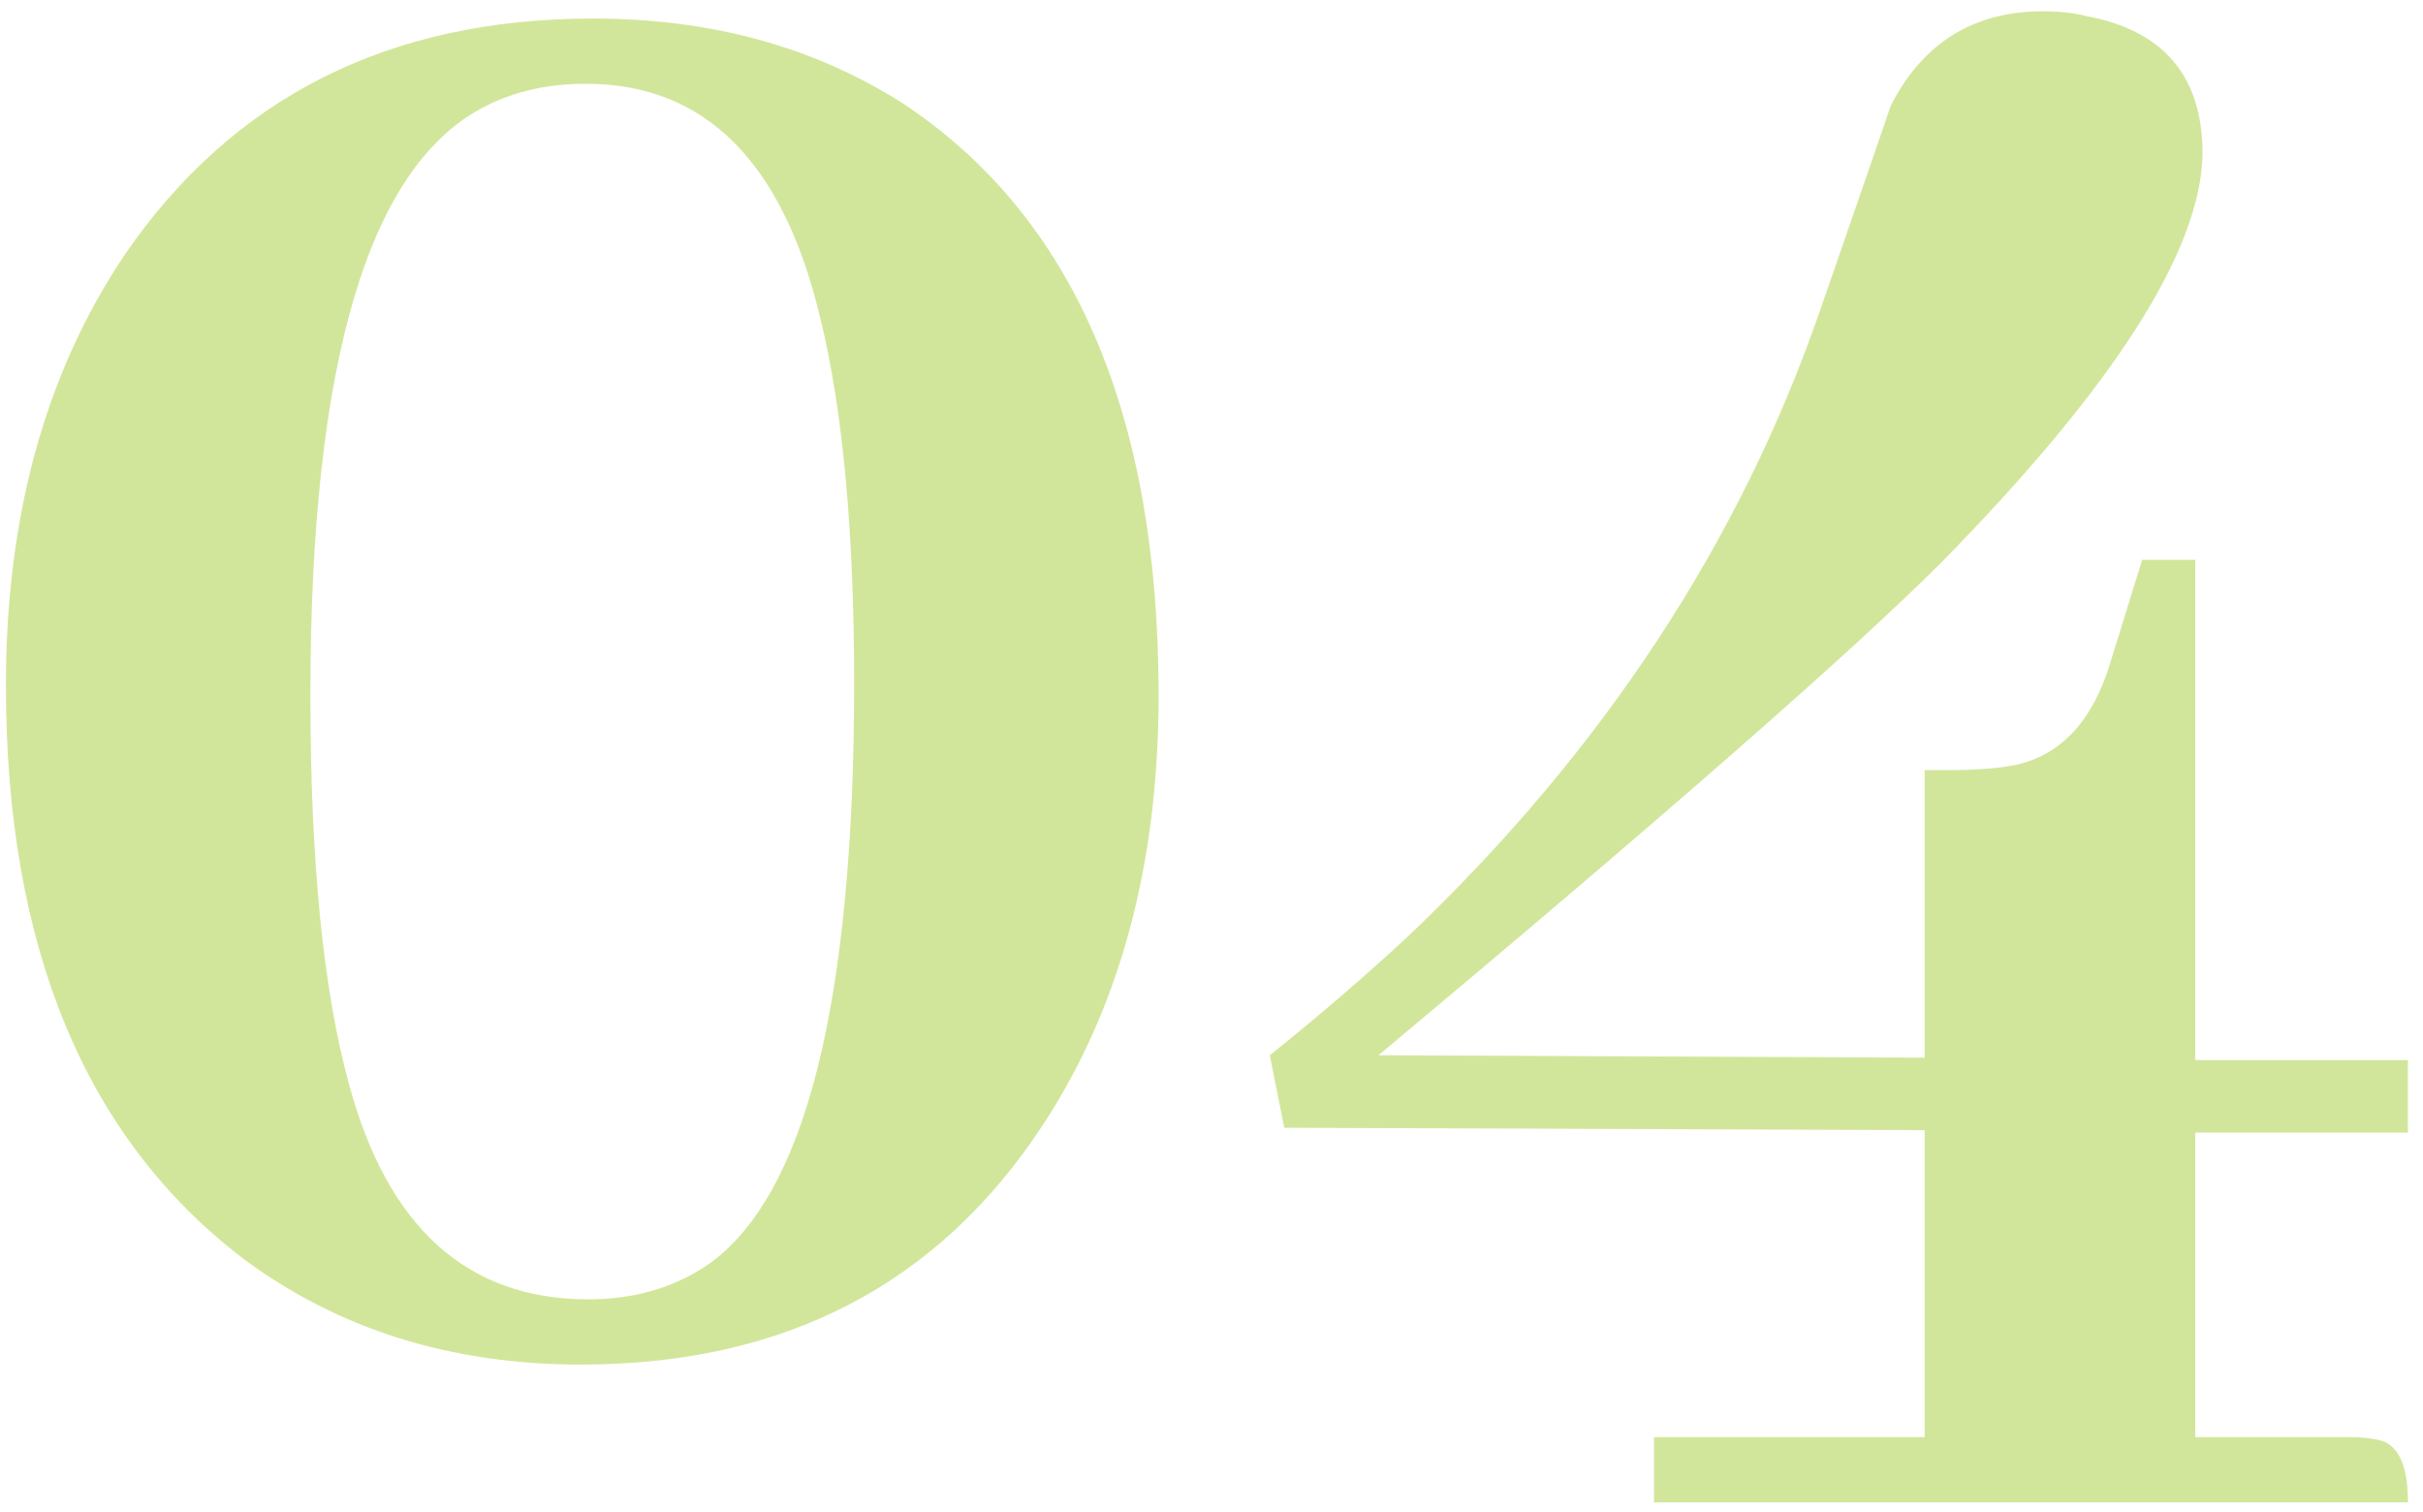 <svg width="141" height="88" viewBox="0 0 141 88" fill="none" xmlns="http://www.w3.org/2000/svg">
<path d="M34.516 1.078C22.609 1.078 13.516 5.672 7.234 14.859C2.641 21.703 0.344 30.047 0.344 39.891C0.344 55.078 4.938 66.188 14.125 73.219C19.656 77.344 26.219 79.406 33.812 79.406C45.625 79.406 54.578 74.766 60.672 65.484C65.172 58.641 67.422 50.297 67.422 40.453C67.422 24.047 62.453 12.562 52.516 6C47.359 2.719 41.359 1.078 34.516 1.078ZM34.234 75.609C27.203 75.609 22.562 71.438 20.312 63.094C18.812 57.656 18.062 50.109 18.062 40.453C18.062 20.953 21.484 9.516 28.328 6.141C30.016 5.297 31.938 4.875 34.094 4.875C41.031 4.875 45.578 9.422 47.734 18.516C49.047 23.859 49.703 30.938 49.703 39.75C49.703 58.406 46.844 69.703 41.125 73.641C39.156 74.953 36.859 75.609 34.234 75.609ZM140.125 87.422C140.125 85.172 139.516 83.953 138.297 83.766C137.828 83.672 137.312 83.625 136.75 83.625H127.75V65.906H140.125V61.688H127.75V32.578H124.656L122.828 38.484C121.797 41.953 119.922 43.969 117.203 44.531C116.172 44.719 114.906 44.812 113.406 44.812H112V61.547L80.219 61.406C96.812 47.531 107.734 37.969 112.984 32.719C123.016 22.5 128.078 14.578 128.172 8.953C128.172 4.453 125.922 1.781 121.422 0.938C120.672 0.75 119.828 0.656 118.891 0.656C114.859 0.656 111.906 2.484 110.031 6.141C109.844 6.703 108.484 10.641 105.953 17.953C101.266 31.547 93.25 43.734 81.906 54.516C79.375 56.859 76.703 59.156 73.891 61.406L74.734 65.625L112 65.766V83.625H96.25V87.422H140.125Z" fill="#A6CE39" fill-opacity="0.5"/>
</svg>
